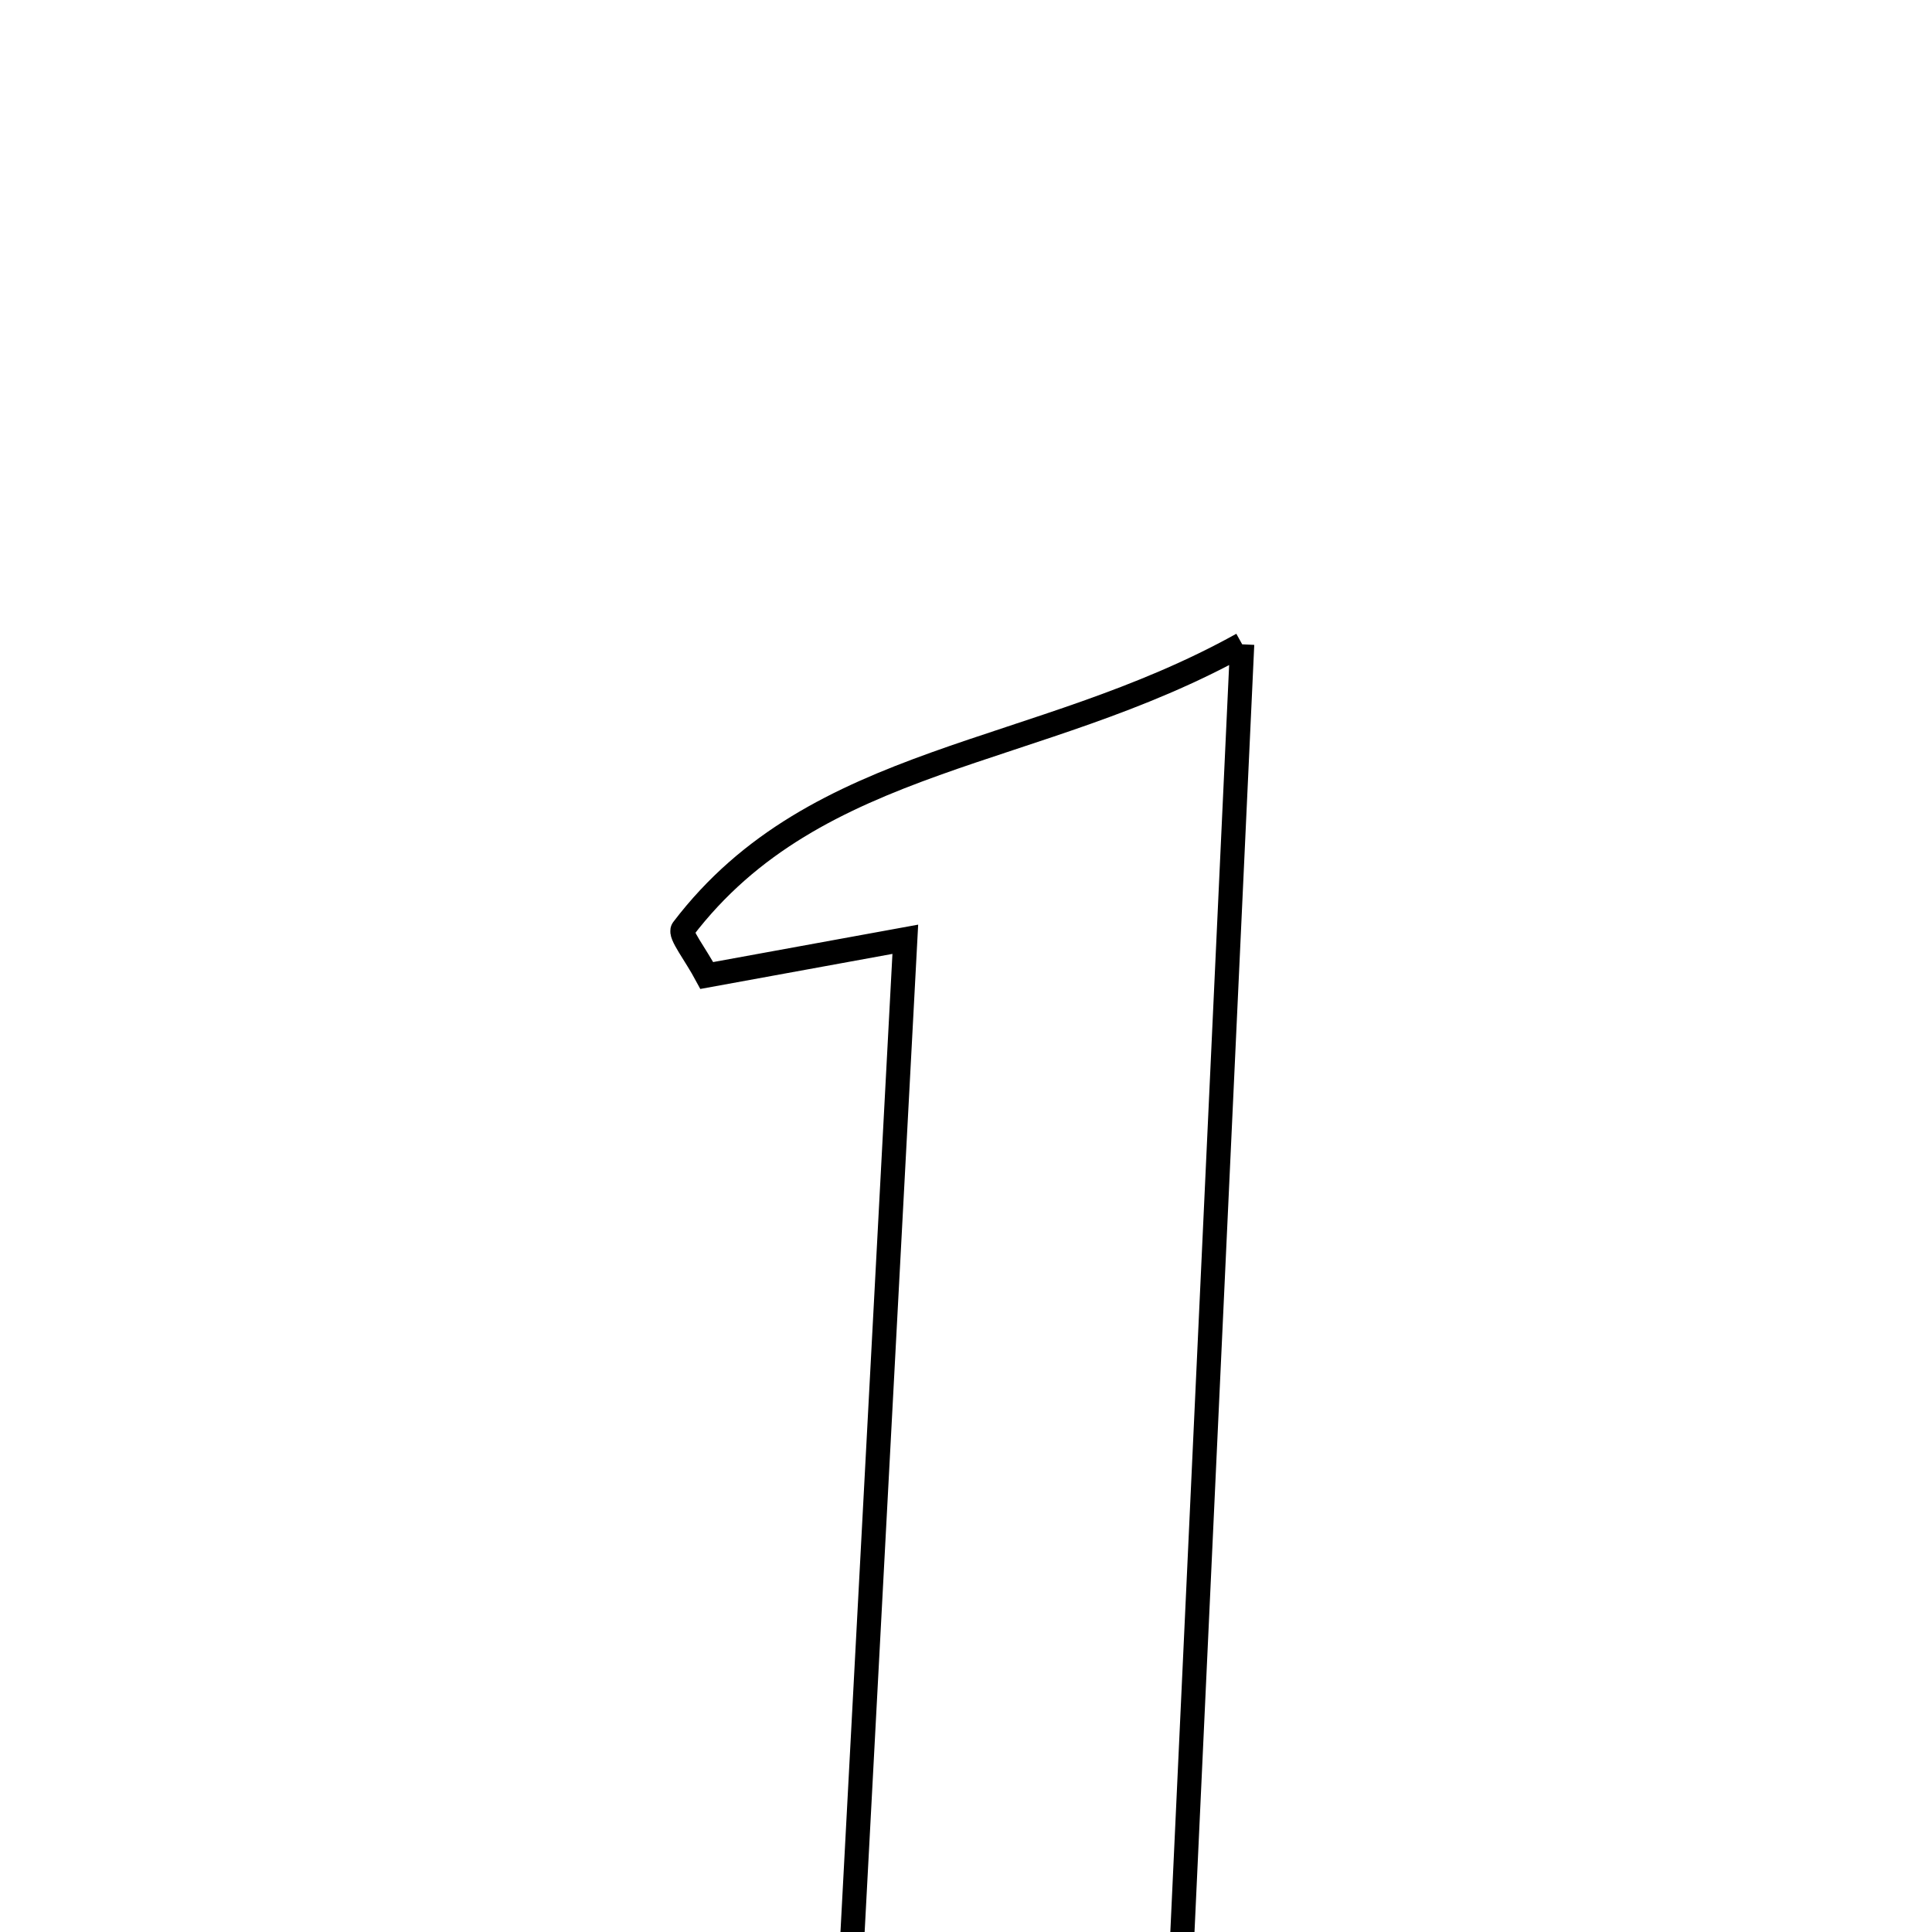 <svg xmlns="http://www.w3.org/2000/svg" viewBox="0.0 0.0 24.0 24.0" height="200px" width="200px"><path fill="none" stroke="black" stroke-width=".3" stroke-opacity="1.0"  filling="0" d="M15.431 8.004 C15.148 14.1 14.885 19.752 14.626 25.342 C15.582 25.804 16.379 26.19 17.176 26.576 C17.115 26.786 17.054 26.995 16.992 27.205 C13.984 27.205 10.977 27.205 7.969 27.205 C7.903 26.971 7.837 26.738 7.771 26.505 C8.633 26.166 9.496 25.827 10.515 25.425 C10.753 20.954 10.993 16.432 11.246 11.668 C10.279 11.845 9.511 11.984 8.78 12.118 C8.635 11.847 8.438 11.603 8.483 11.544 C10.146 9.358 12.874 9.426 15.431 8.004"></path></svg>
